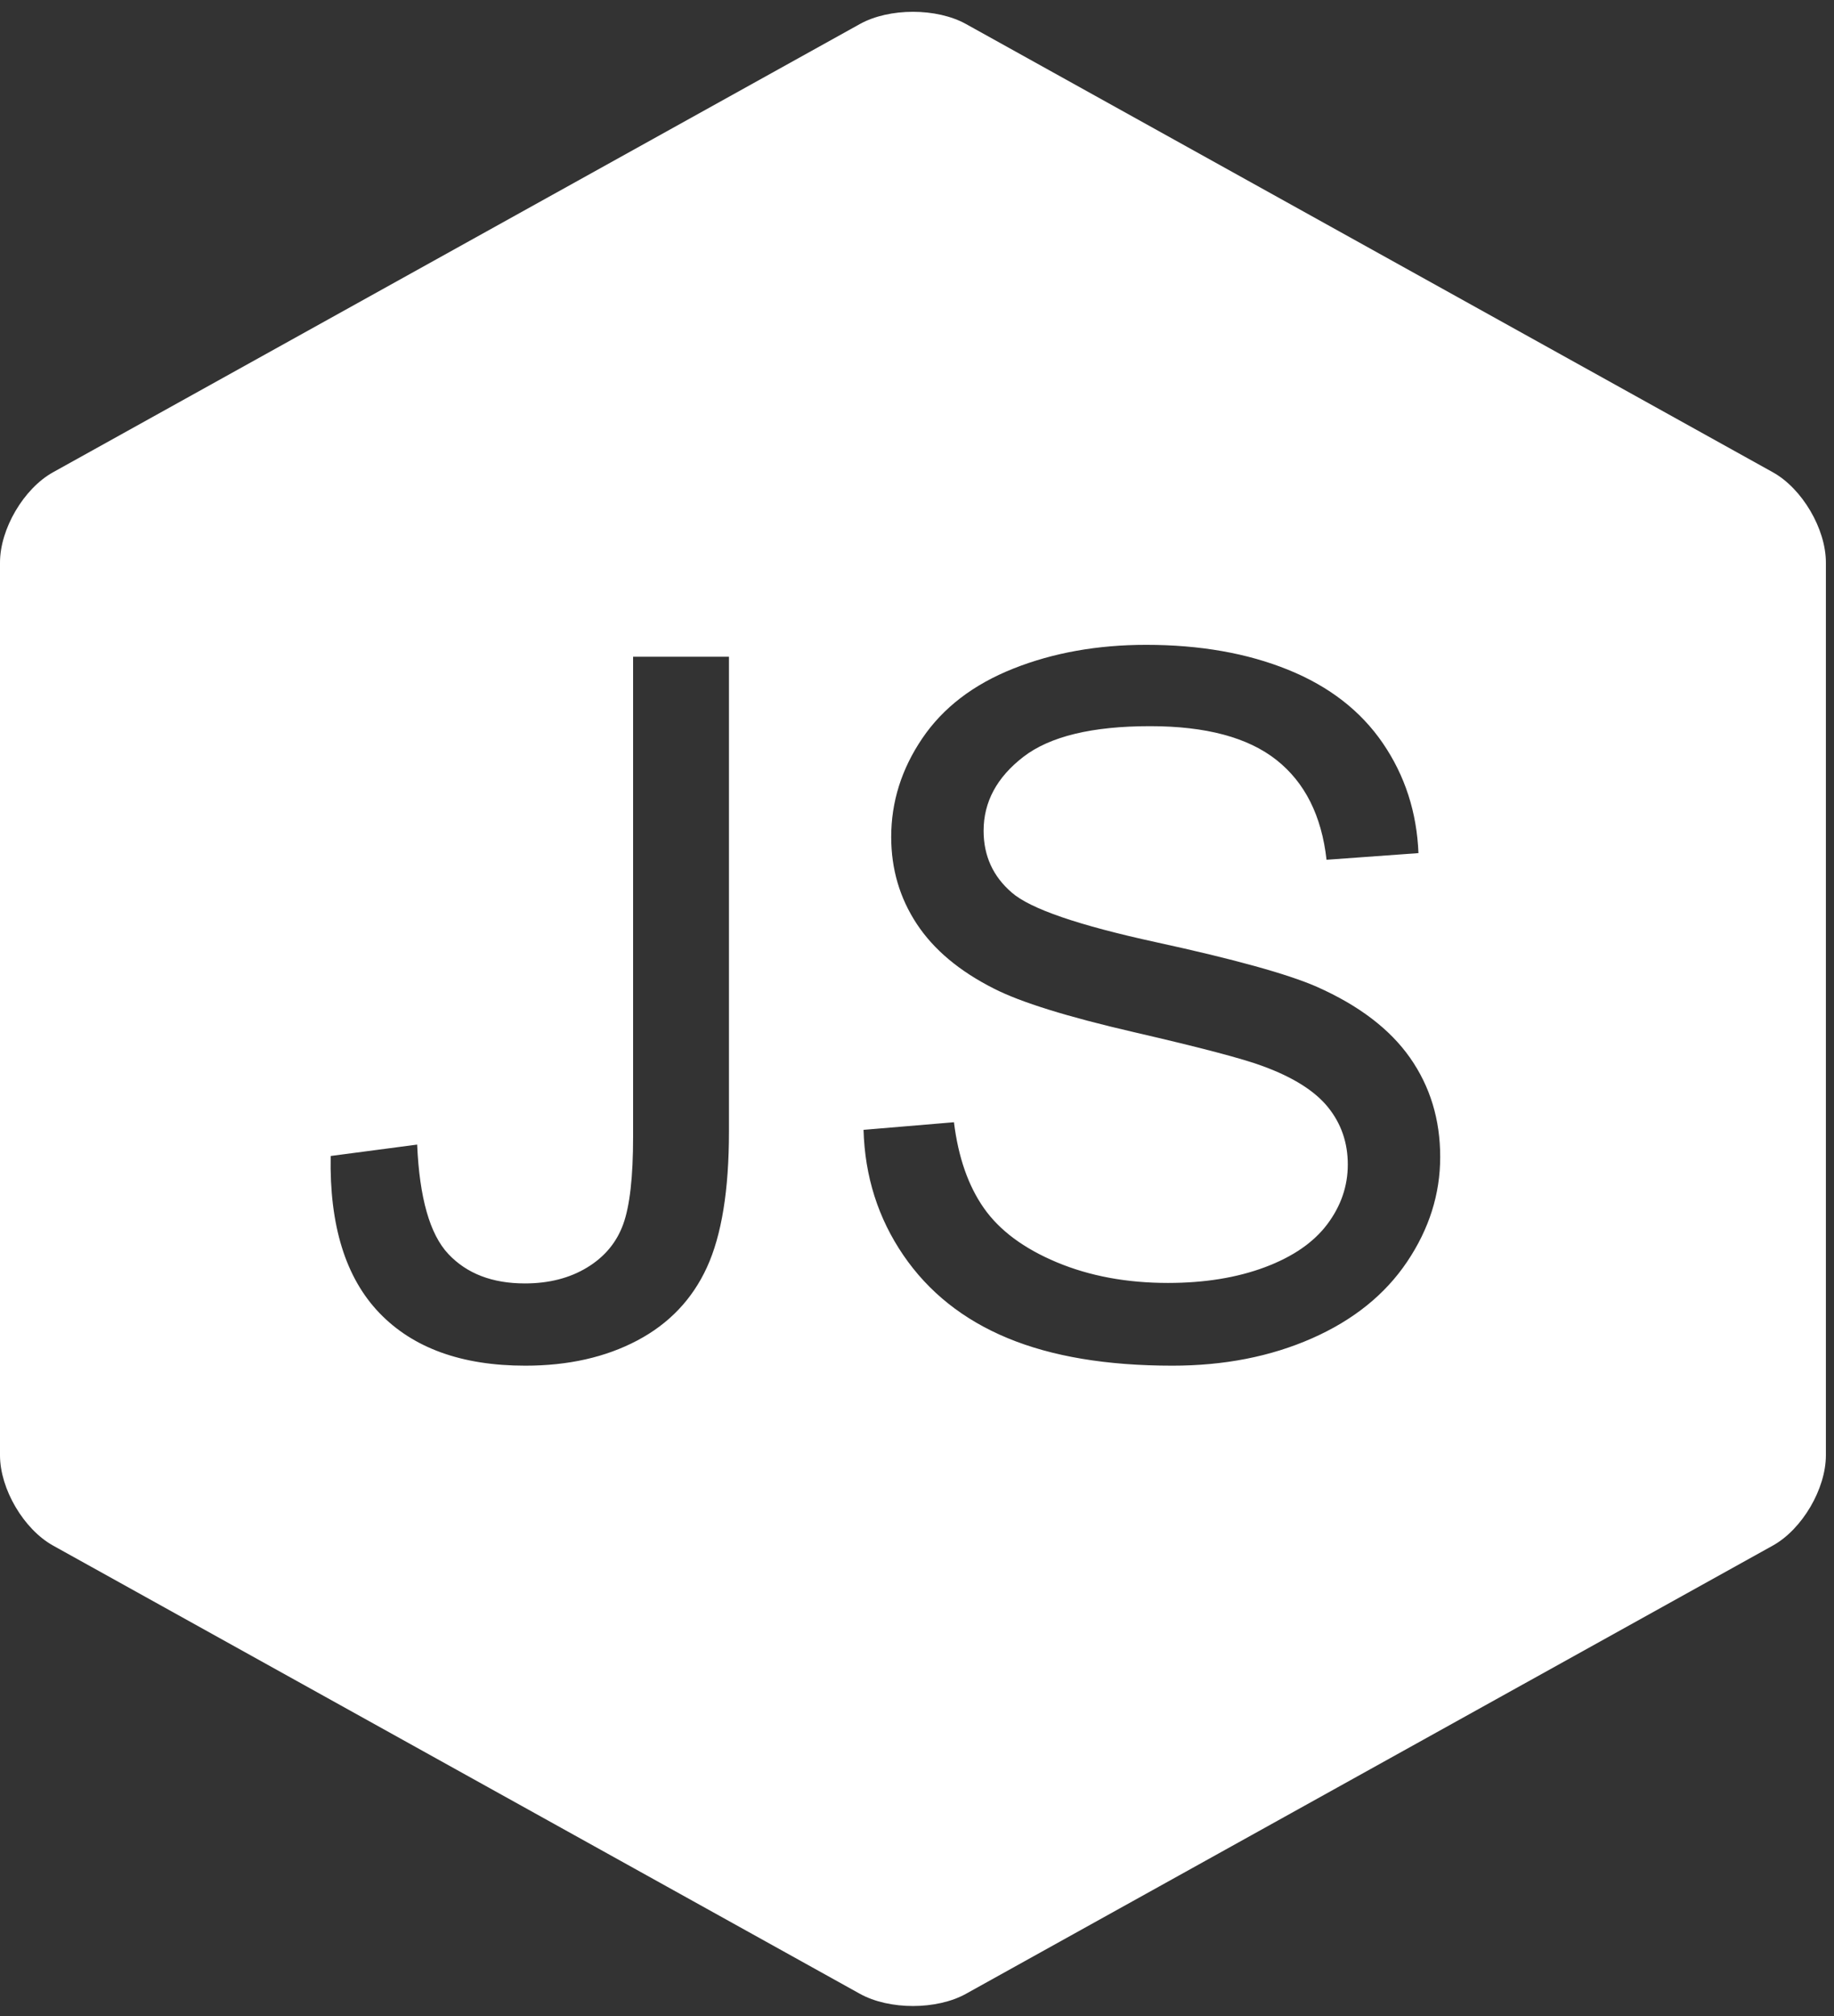 <?xml version="1.0" encoding="UTF-8"?>
<svg width="151px" height="166px" viewBox="0 0 151 166" version="1.1" xmlns="http://www.w3.org/2000/svg" xmlns:xlink="http://www.w3.org/1999/xlink">
    <rect x="0" y="0" width="151" height="166" fill="#333333" stroke="none"/>
    <!-- Generator: Sketch 43.2 (39069) - http://www.bohemiancoding.com/sketch -->
    <title>jsbadge</title>
    <desc>Created with Sketch.</desc>
    <defs></defs>
    <g id="Page-1" stroke="none" stroke-width="1" fill="none" fill-rule="evenodd">
        <path d="M70.8,1.977 C73.211,0.638 77.119,0.637 79.532,1.977 L145.966,38.883 C148.378,40.222 150.332,43.542 150.332,46.313 L150.332,119.816 C150.332,122.581 148.38,125.906 145.966,127.247 L79.532,164.152 C77.121,165.492 73.214,165.493 70.8,164.152 L4.366,127.247 C1.955,125.907 -3.73034936e-14,122.588 -3.90798505e-14,119.816 L-8.17124146e-14,46.313 C-8.34887715e-14,43.549 1.953,40.224 4.366,38.883 L70.8,1.977 Z M27.226,95.174 C27.117,100.89 28.453,105.196 31.233,108.093 C34.013,110.99 38.021,112.438 43.256,112.438 C46.782,112.438 49.853,111.746 52.471,110.363 C55.088,108.98 57,106.97 58.207,104.335 C59.414,101.699 60.018,97.98 60.018,93.178 L60.018,54.07 L52.125,54.07 L52.125,93.608 C52.125,96.897 51.854,99.291 51.311,100.792 C50.769,102.292 49.779,103.48 48.341,104.354 C46.904,105.228 45.195,105.666 43.215,105.666 C40.53,105.666 38.428,104.857 36.909,103.238 C35.39,101.62 34.536,98.619 34.346,94.235 L27.226,95.174 Z M71.098,93.021 C71.206,96.858 72.298,100.296 74.373,103.336 C76.448,106.377 79.309,108.654 82.957,110.167 C86.605,111.681 91.128,112.438 96.526,112.438 C100.784,112.438 104.615,111.688 108.019,110.187 C111.423,108.686 114.034,106.586 115.851,103.884 C117.668,101.183 118.577,98.306 118.577,95.253 C118.577,92.173 117.75,89.452 116.095,87.09 C114.441,84.729 111.878,82.778 108.406,81.238 C106.019,80.194 101.618,78.974 95.204,77.578 C88.789,76.182 84.822,74.818 83.303,73.487 C81.757,72.156 80.984,70.46 80.984,68.398 C80.984,66.023 82.076,63.994 84.259,62.311 C86.443,60.627 89.921,59.786 94.695,59.786 C99.279,59.786 102.744,60.712 105.09,62.565 C107.436,64.418 108.813,67.158 109.219,70.786 L116.787,70.238 C116.651,66.871 115.675,63.857 113.858,61.195 C112.04,58.533 109.443,56.517 106.066,55.147 C102.69,53.777 98.791,53.091 94.369,53.091 C90.355,53.091 86.707,53.744 83.425,55.049 C80.143,56.354 77.648,58.265 75.939,60.784 C74.23,63.302 73.376,66.01 73.376,68.907 C73.376,71.543 74.074,73.924 75.471,76.051 C76.868,78.178 78.991,79.959 81.839,81.395 C84.036,82.517 87.873,83.711 93.352,84.977 C98.831,86.242 102.371,87.175 103.971,87.776 C106.466,88.689 108.257,89.818 109.342,91.162 C110.426,92.506 110.969,94.078 110.969,95.879 C110.969,97.654 110.406,99.291 109.281,100.792 C108.155,102.292 106.439,103.473 104.134,104.335 C101.828,105.196 99.17,105.626 96.16,105.626 C92.769,105.626 89.718,105.059 87.006,103.924 C84.293,102.788 82.293,101.301 81.004,99.461 C79.716,97.621 78.896,95.266 78.543,92.395 L71.098,93.021 Z" id="jsbadge" fill="#FFFFFF"></path>
    </g>
</svg>